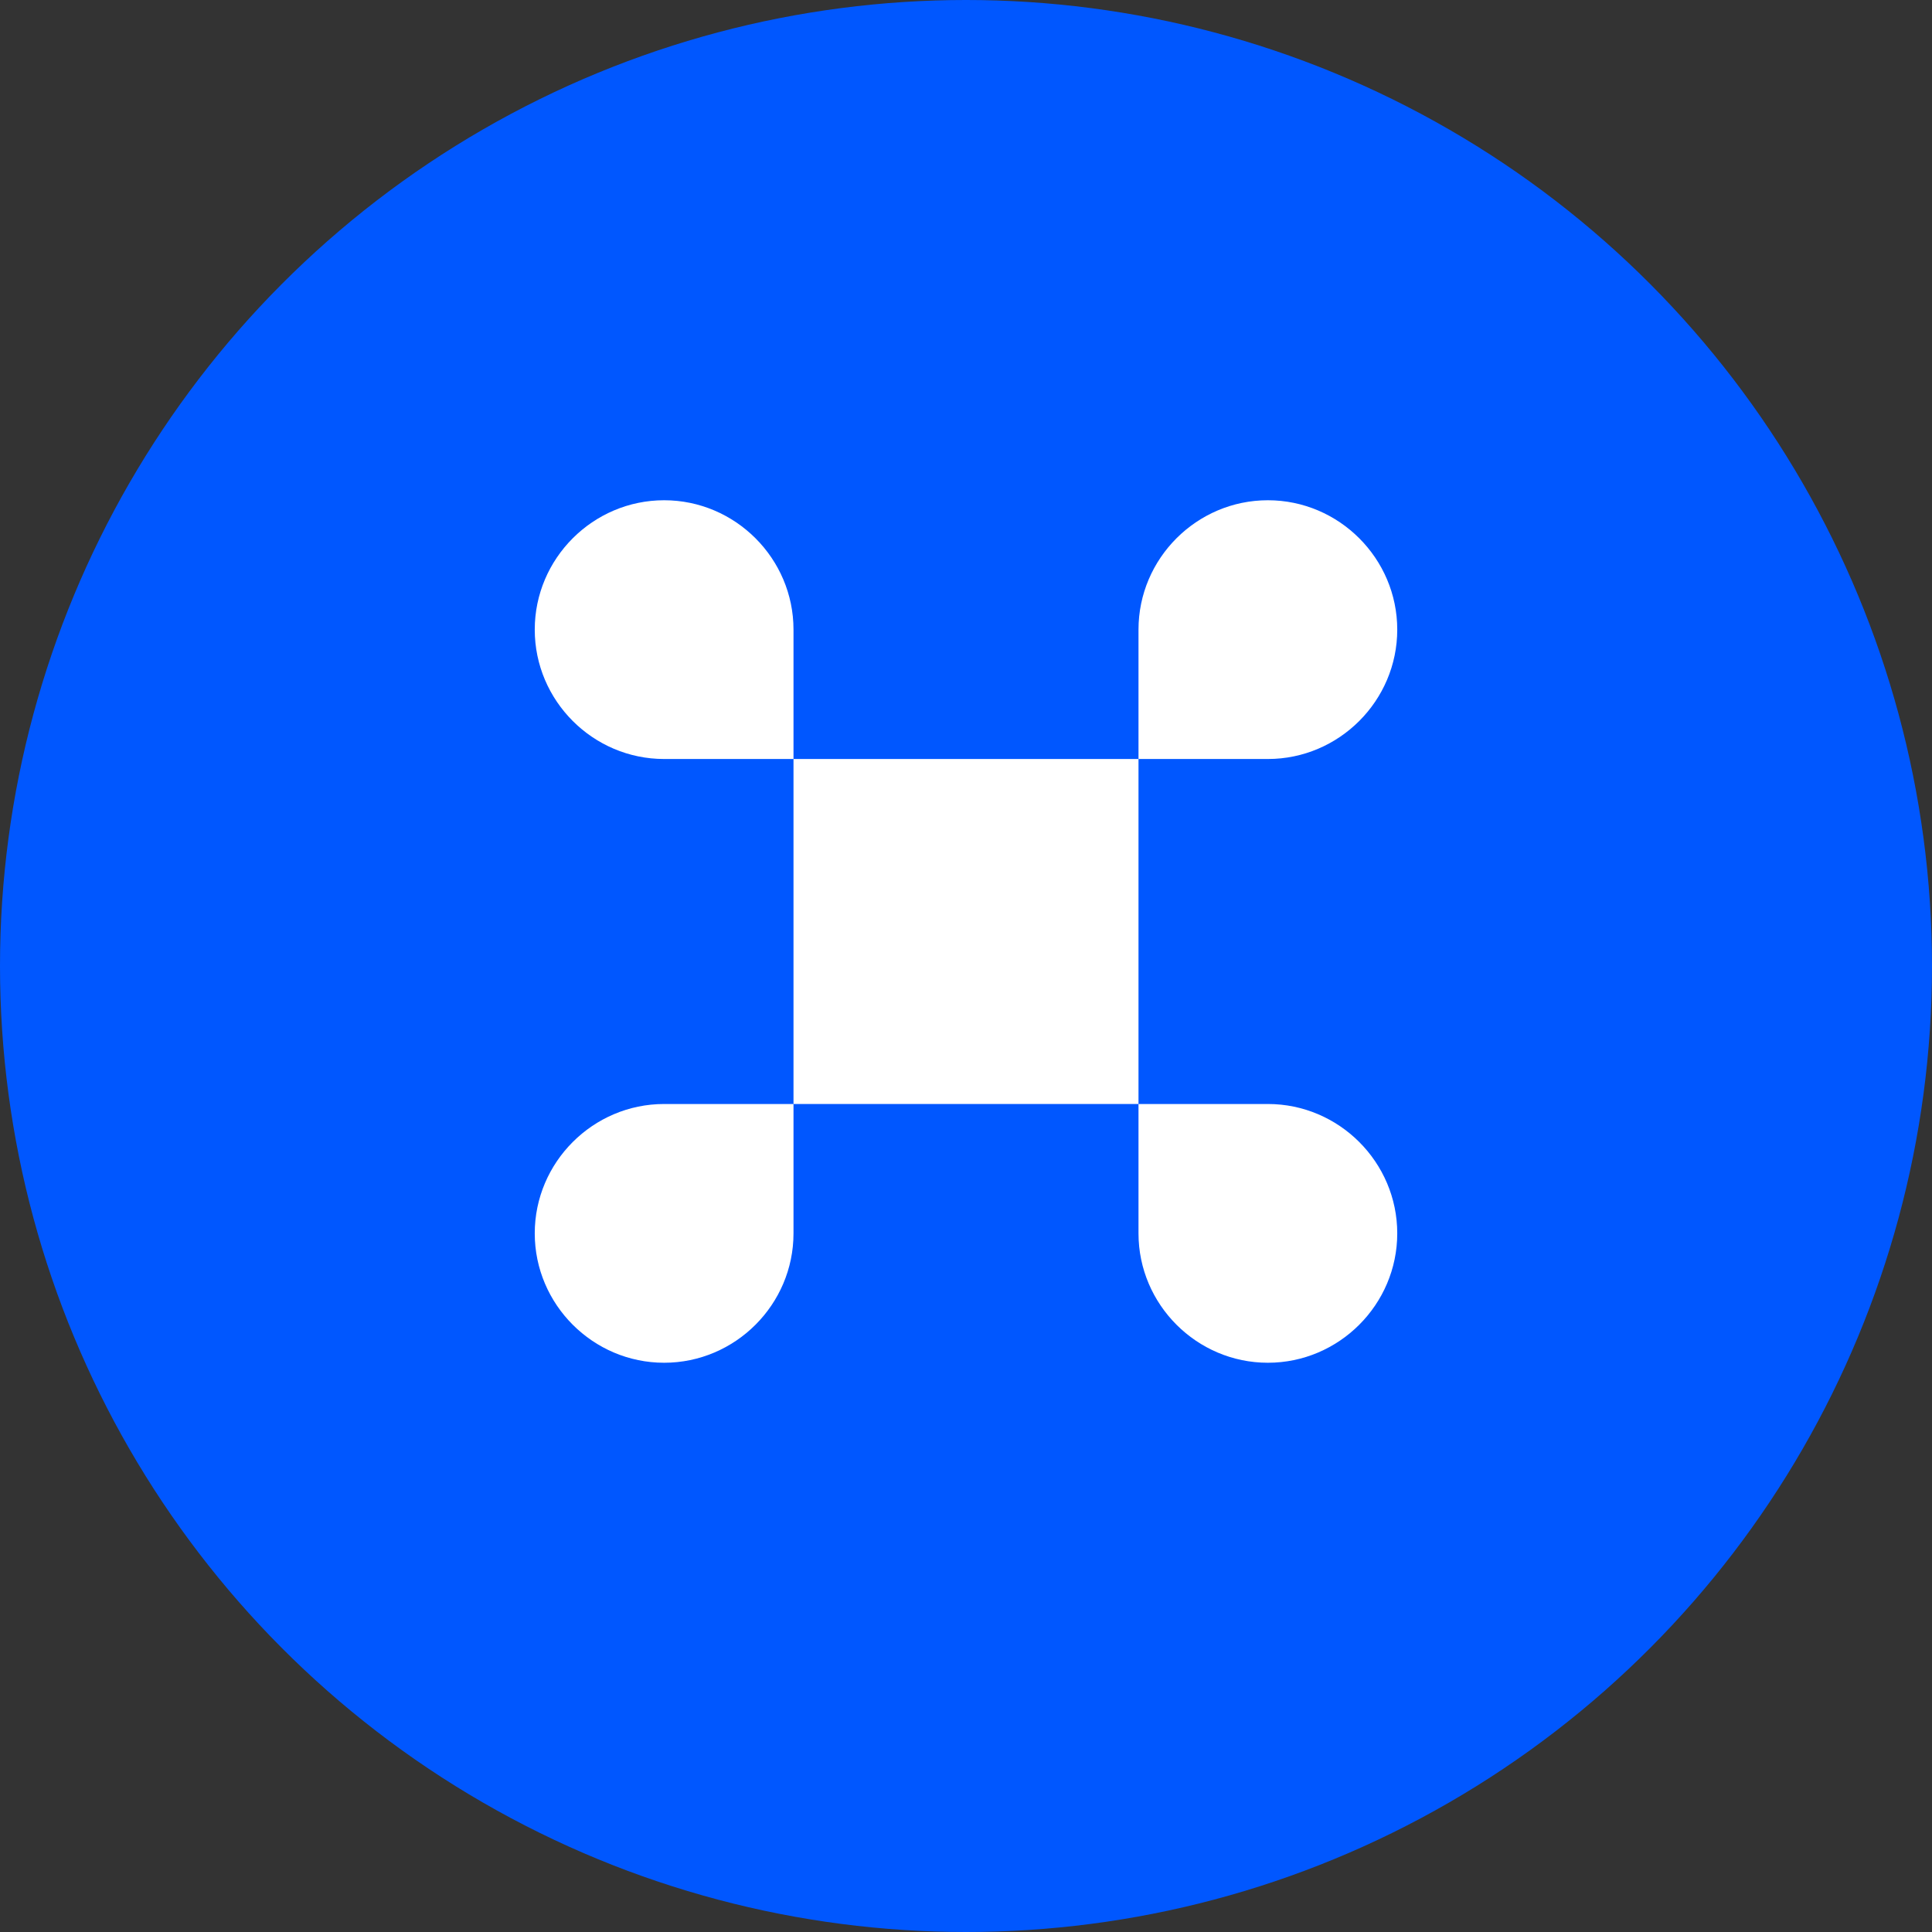 <svg width="56" height="56" viewBox="0 0 56 56" fill="none" xmlns="http://www.w3.org/2000/svg">
<rect x="0" y="0" width="56" height="56" fill="#333333" stroke="none"/>
<circle cx="28" cy="28" r="28" fill="#0057FF"/>
<path d="M33 22H23V32H33V22Z" fill="white"/>
<path d="M15.5 35.75C15.5 37.812 17.188 39.5 19.25 39.5C21.312 39.5 23 37.812 23 35.75V32H19.25C17.188 32 15.5 33.688 15.5 35.75Z" fill="white"/>
<path d="M19.25 14.5C17.188 14.5 15.5 16.188 15.5 18.25C15.5 20.312 17.188 22 19.25 22H23V18.25C23 16.188 21.312 14.5 19.25 14.5Z" fill="white"/>
<path d="M40.5 18.25C40.5 16.188 38.812 14.5 36.75 14.5C34.688 14.5 33 16.188 33 18.25V22H36.75C38.812 22 40.5 20.312 40.5 18.25Z" fill="white"/>
<path d="M36.75 32H33V35.75C33 37.812 34.688 39.5 36.75 39.5C38.812 39.5 40.5 37.812 40.5 35.75C40.5 33.688 38.812 32 36.75 32Z" fill="white"/>
</svg>
